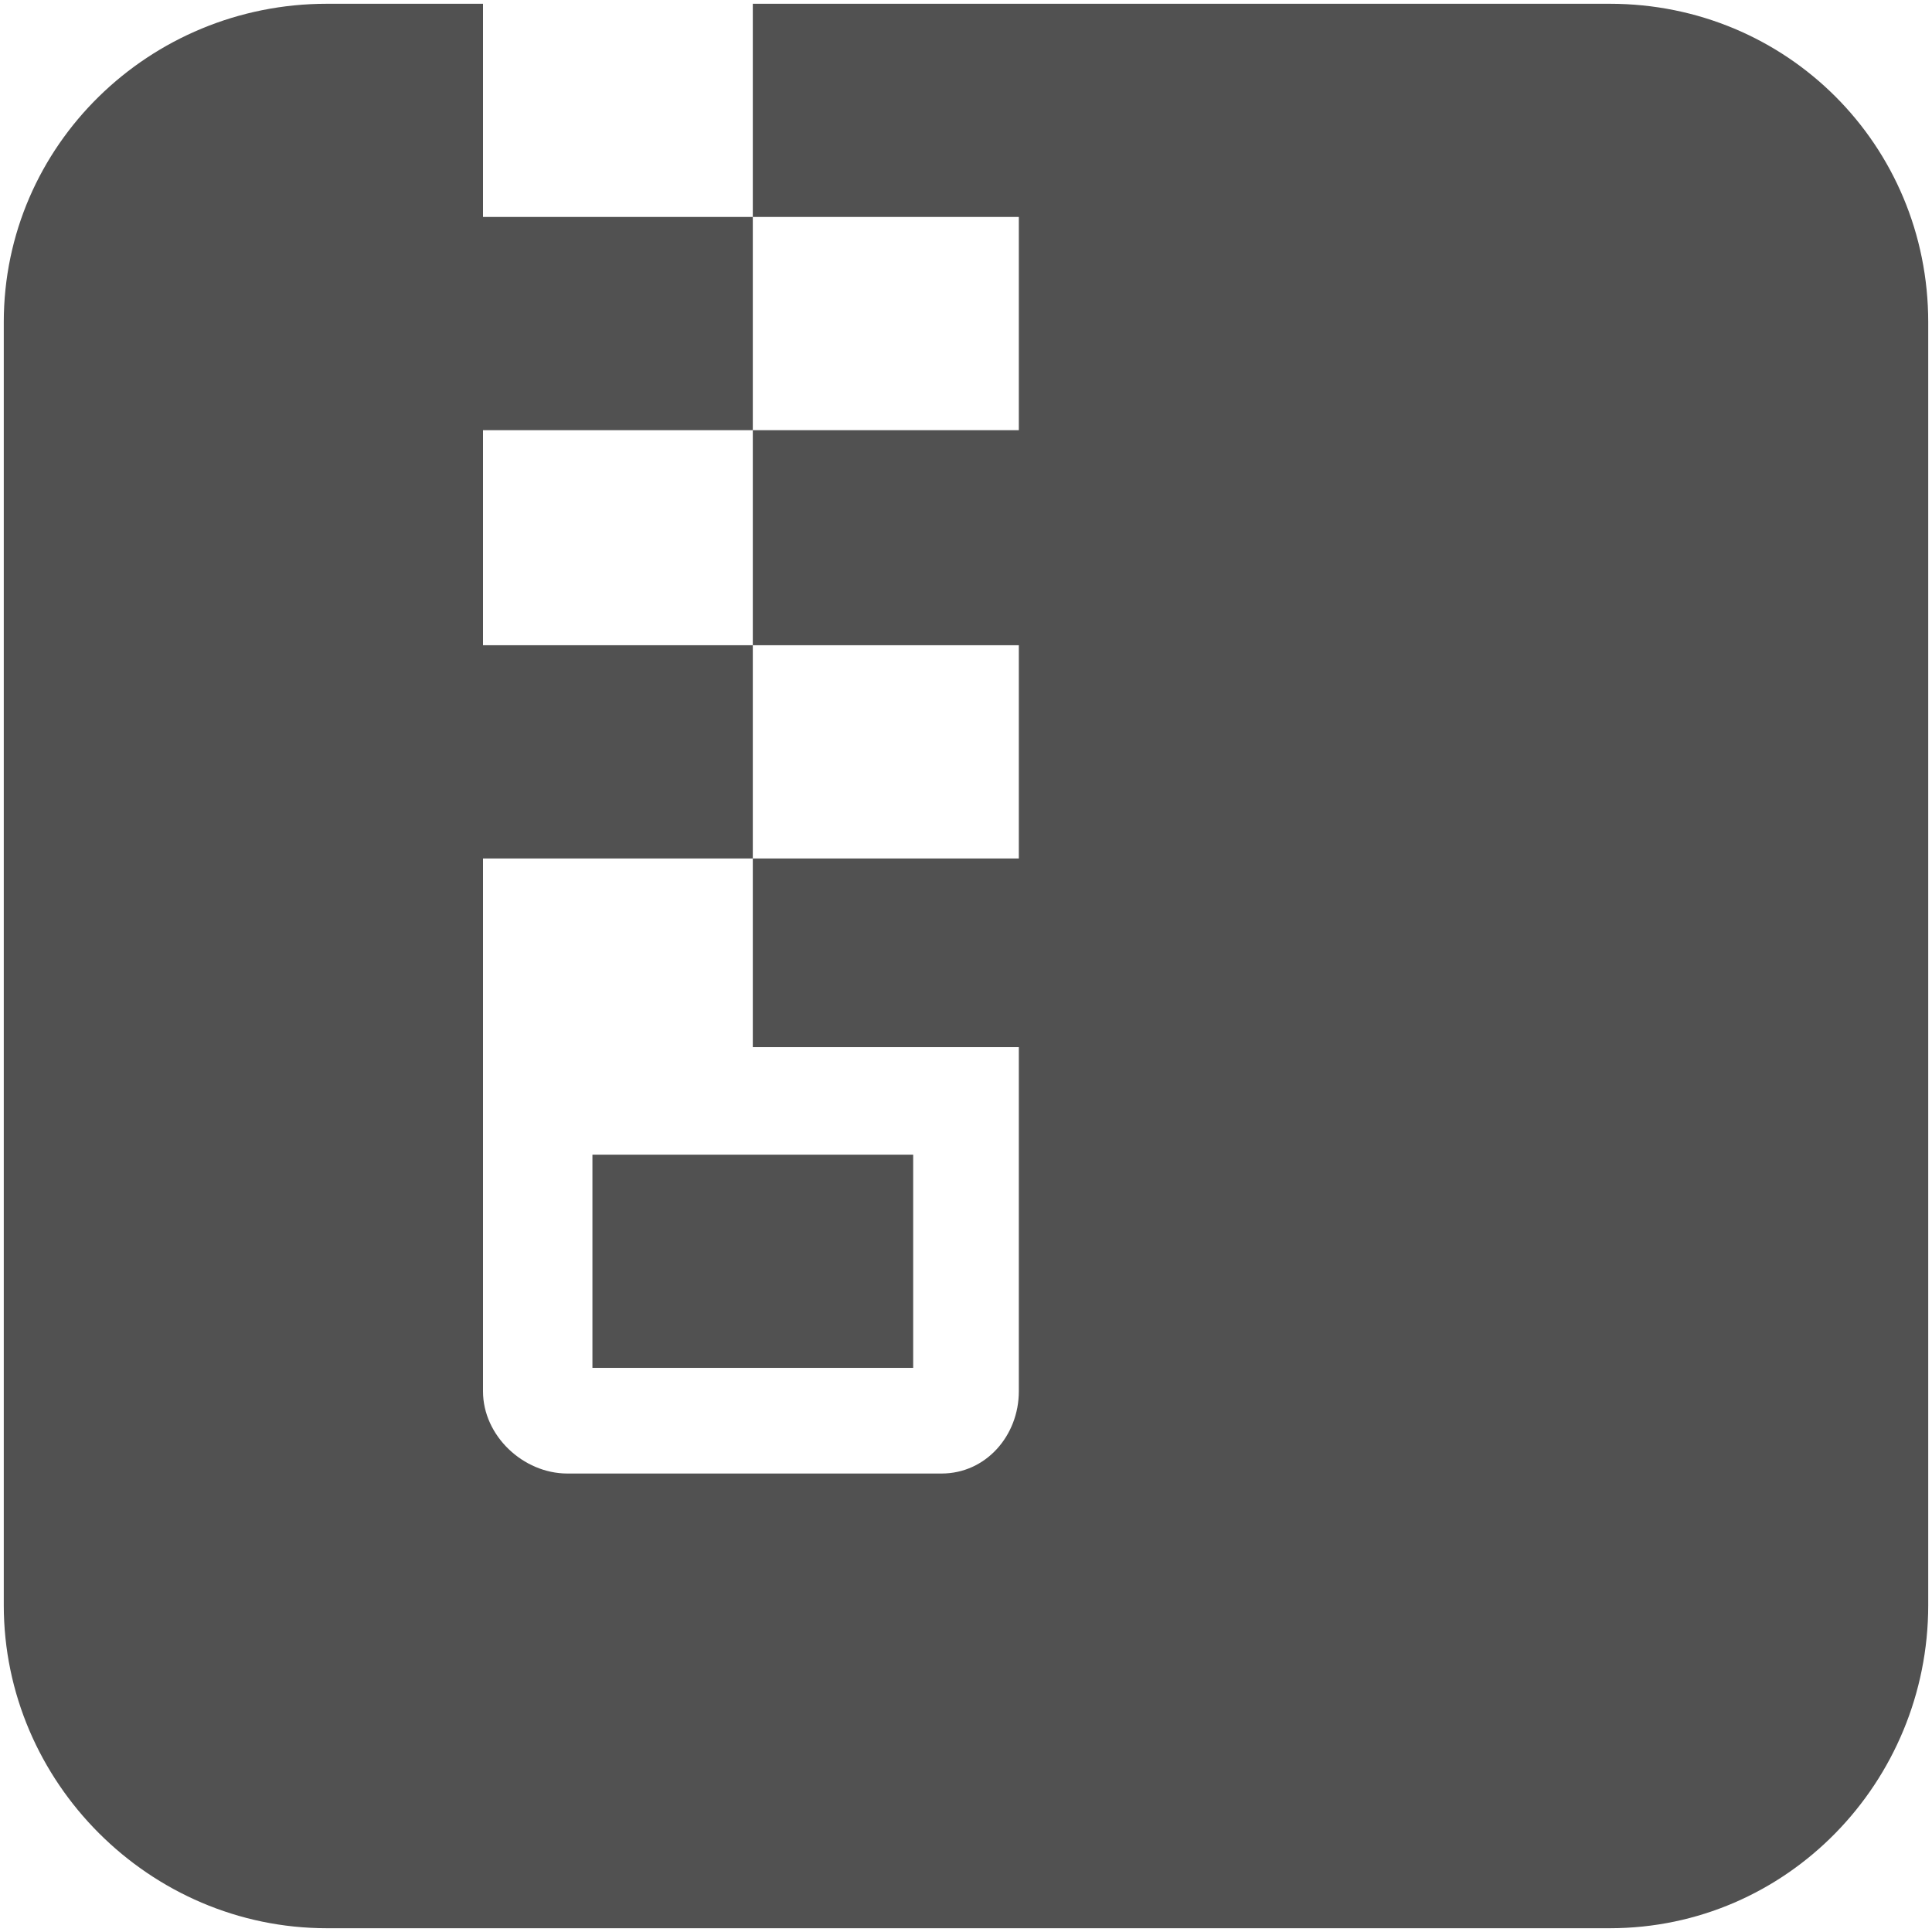 <?xml version="1.0" standalone="no"?><!DOCTYPE svg PUBLIC "-//W3C//DTD SVG 1.1//EN" "http://www.w3.org/Graphics/SVG/1.1/DTD/svg11.dtd"><svg t="1512475581811" class="icon" style="" viewBox="0 0 1024 1024" version="1.1" xmlns="http://www.w3.org/2000/svg" p-id="13711" xmlns:xlink="http://www.w3.org/1999/xlink" width="16" height="16"><defs><style type="text/css"></style></defs><path d="M853.23 2H399v113h141v113H399v114h141v113H399v100h141v182.438C540 760.916 522.539 781 499.063 781H300.729C277.25 781 256 760.916 256 737.438V455h143V342H256V228h143V115H256V2h-82.771C79.348 2 2 76.89 2 170.771v680.002C2 944.652 79.348 1022 173.229 1022H853.23c93.88 0 168.77-77.348 168.77-171.227V170.771C1022 76.89 947.11 2 853.23 2z" p-id="13712" fill="#515151"></path><path d="M314 612h170v113H314z" p-id="13713" fill="#515151"></path></svg>
